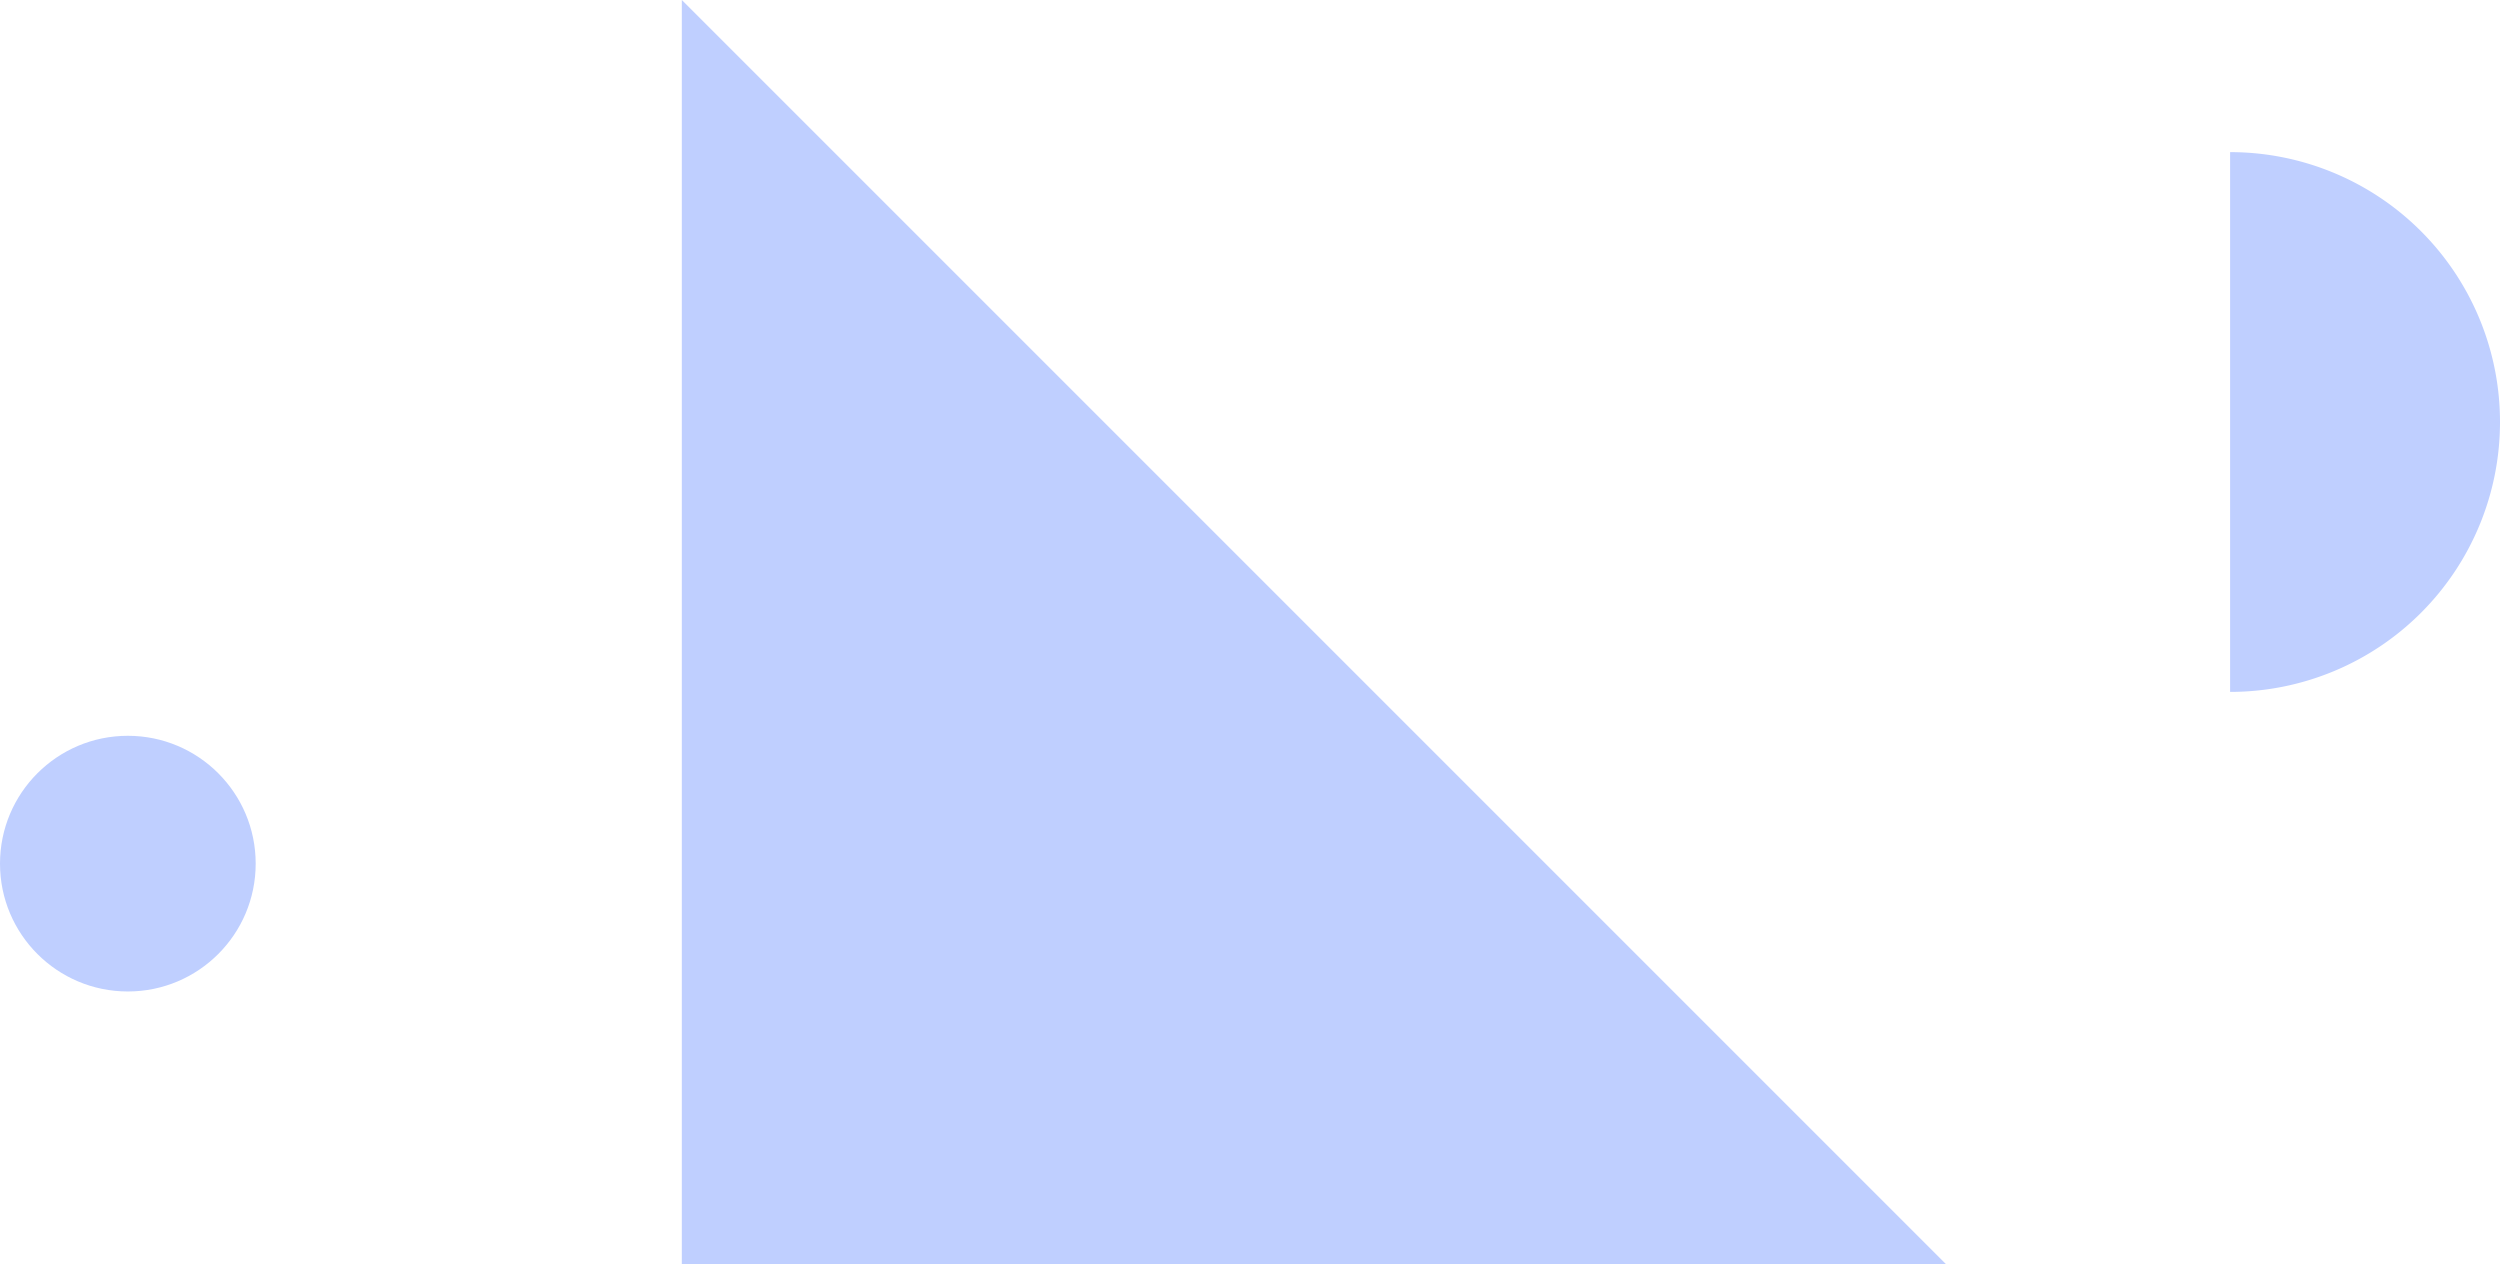 <svg xmlns="http://www.w3.org/2000/svg" viewBox="0 0 176 89"><defs><style>.cls-1{fill:#bfcfff;}</style></defs><g id="Layer_2" data-name="Layer 2"><g id="bg_omages" data-name="bg omages"><circle class="cls-1" cx="9" cy="60.8" r="9"/><path class="cls-1" d="M157,48.71v-38a19,19,0,0,1,0,38Z"/><polygon class="cls-1" points="48 89 48 0 137 89 48 89"/></g></g></svg>